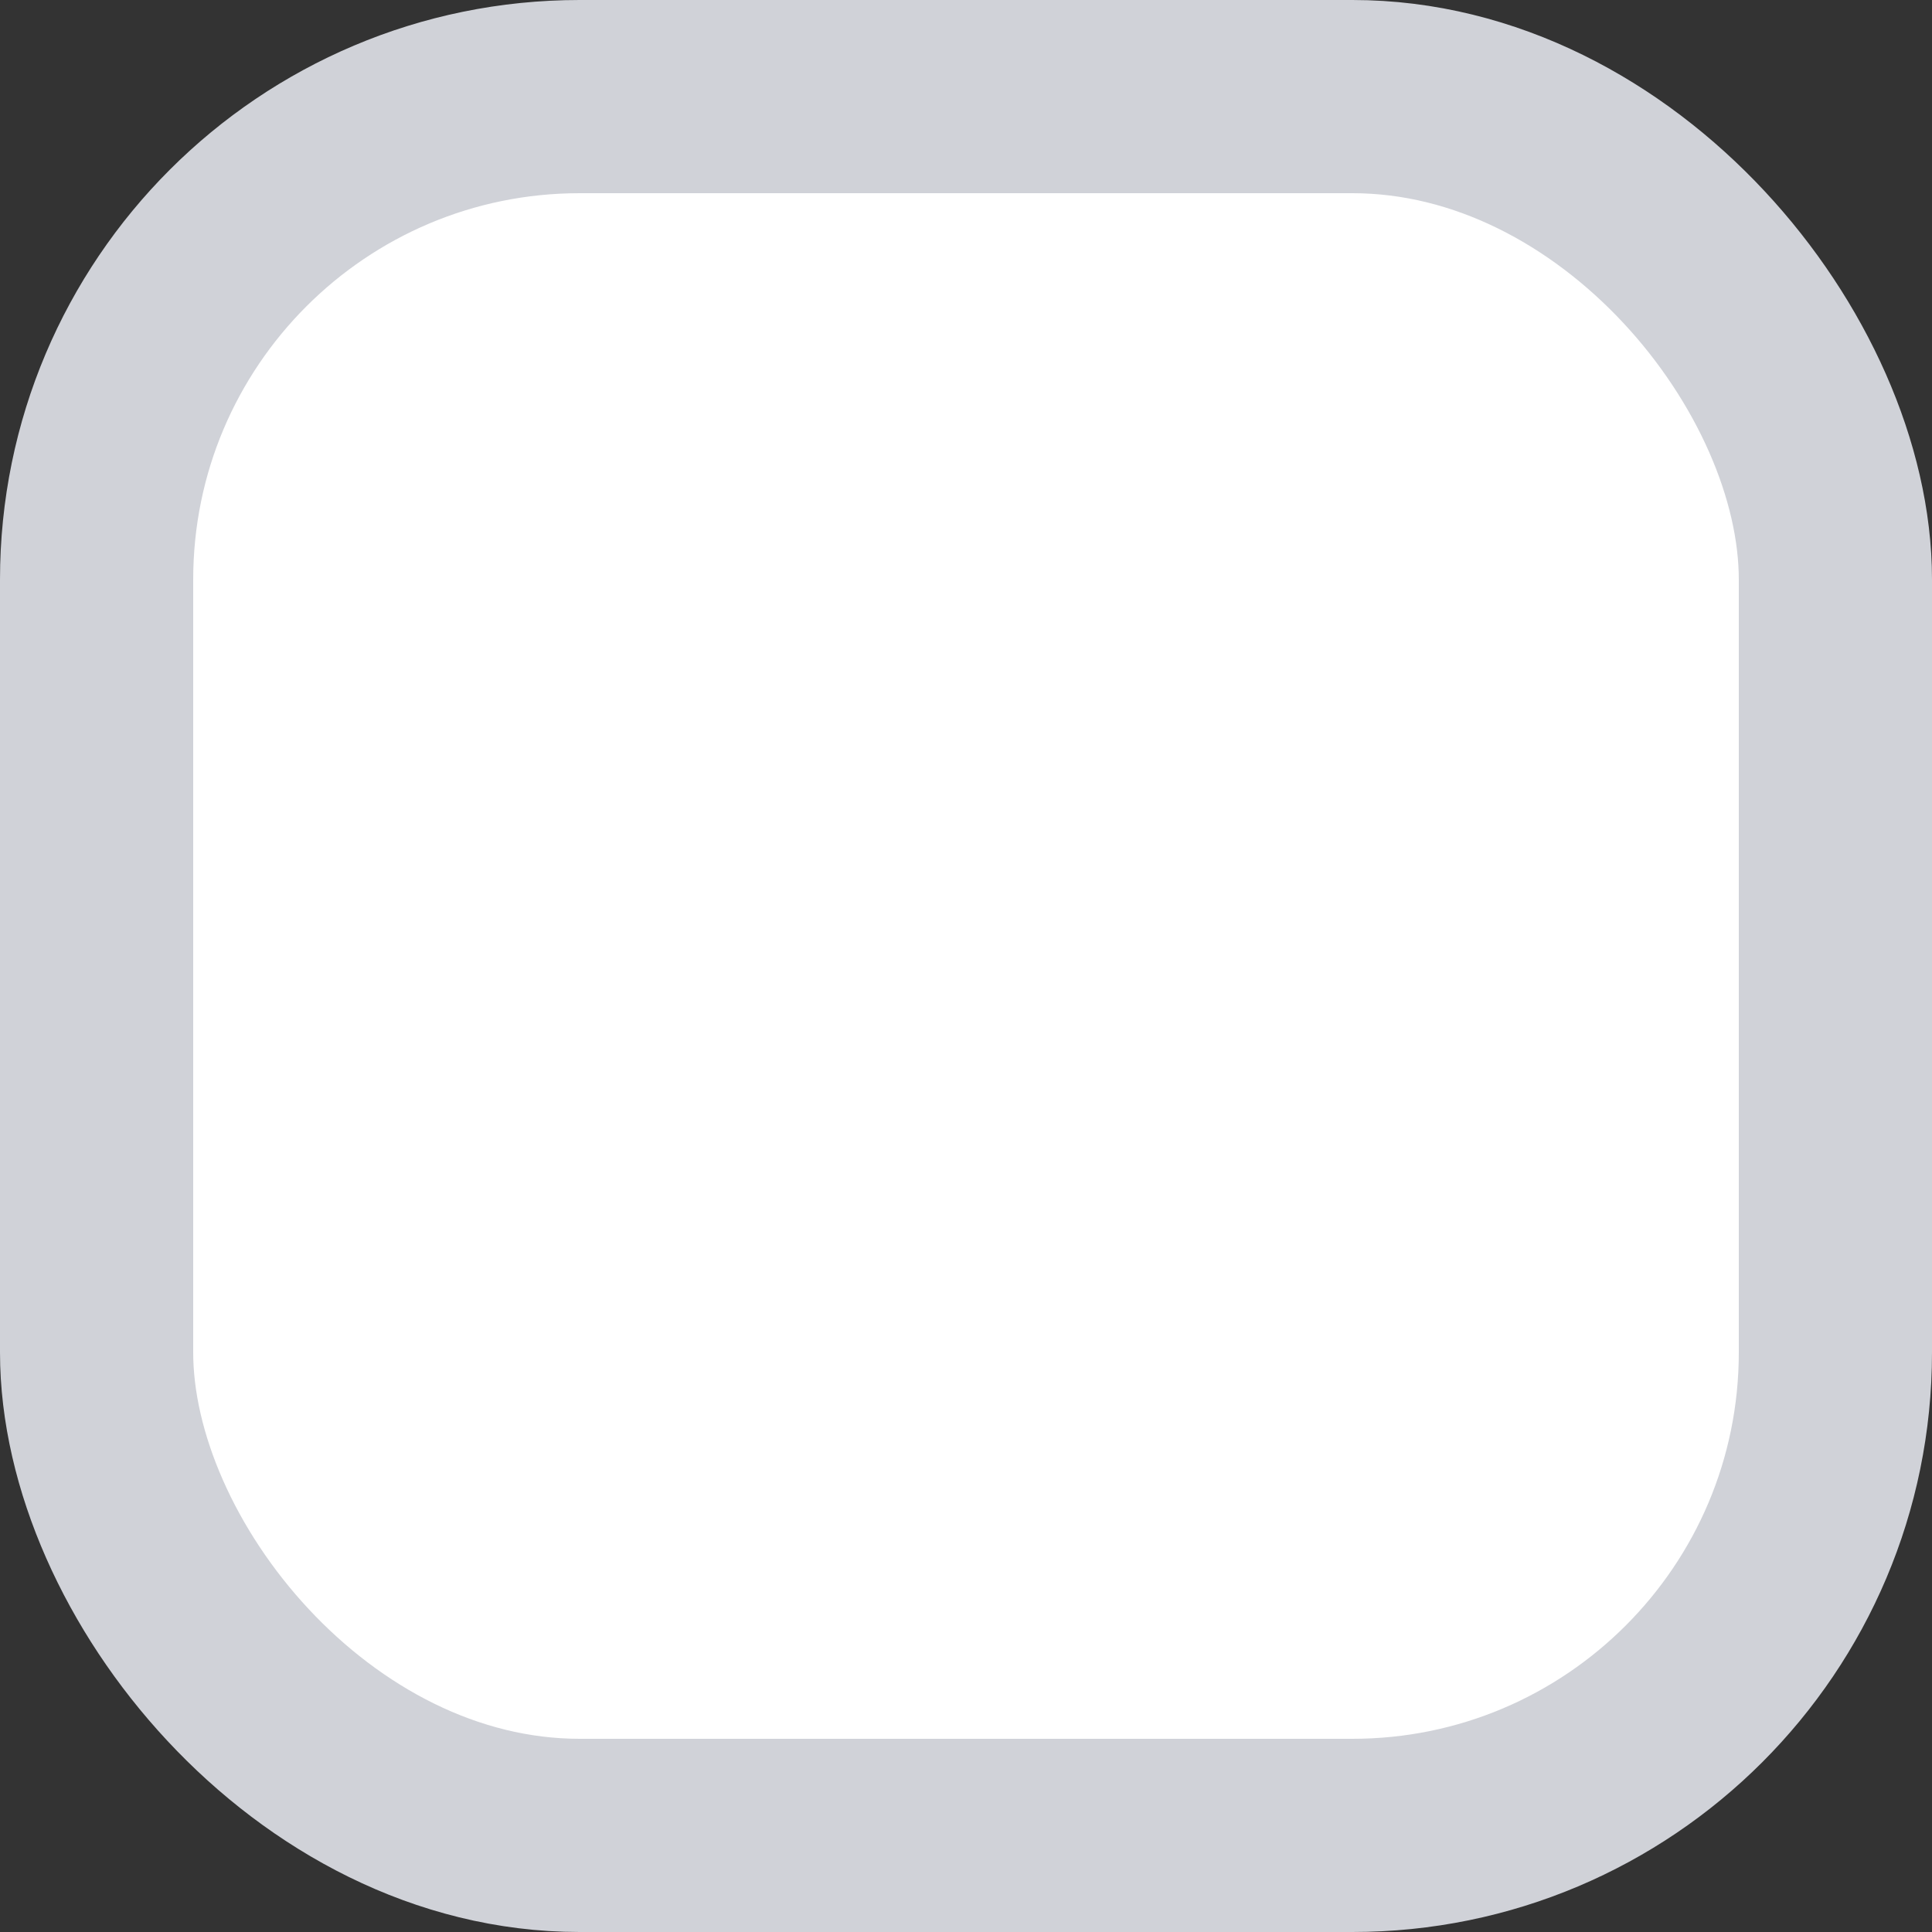 <svg width="1em" height="1em" viewBox="0 0 20 20" fill="none" xmlns="http://www.w3.org/2000/svg">
<rect x="0" y="0" width="20" height="20" fill="#333333" stroke="none"/>
<rect x="1" y="1" width="18" height="18" rx="5" fill="white"/>
<rect x="1" y="1" width="18" height="18" rx="5" stroke="#D0D2D8" stroke-width="2"/>
</svg>
